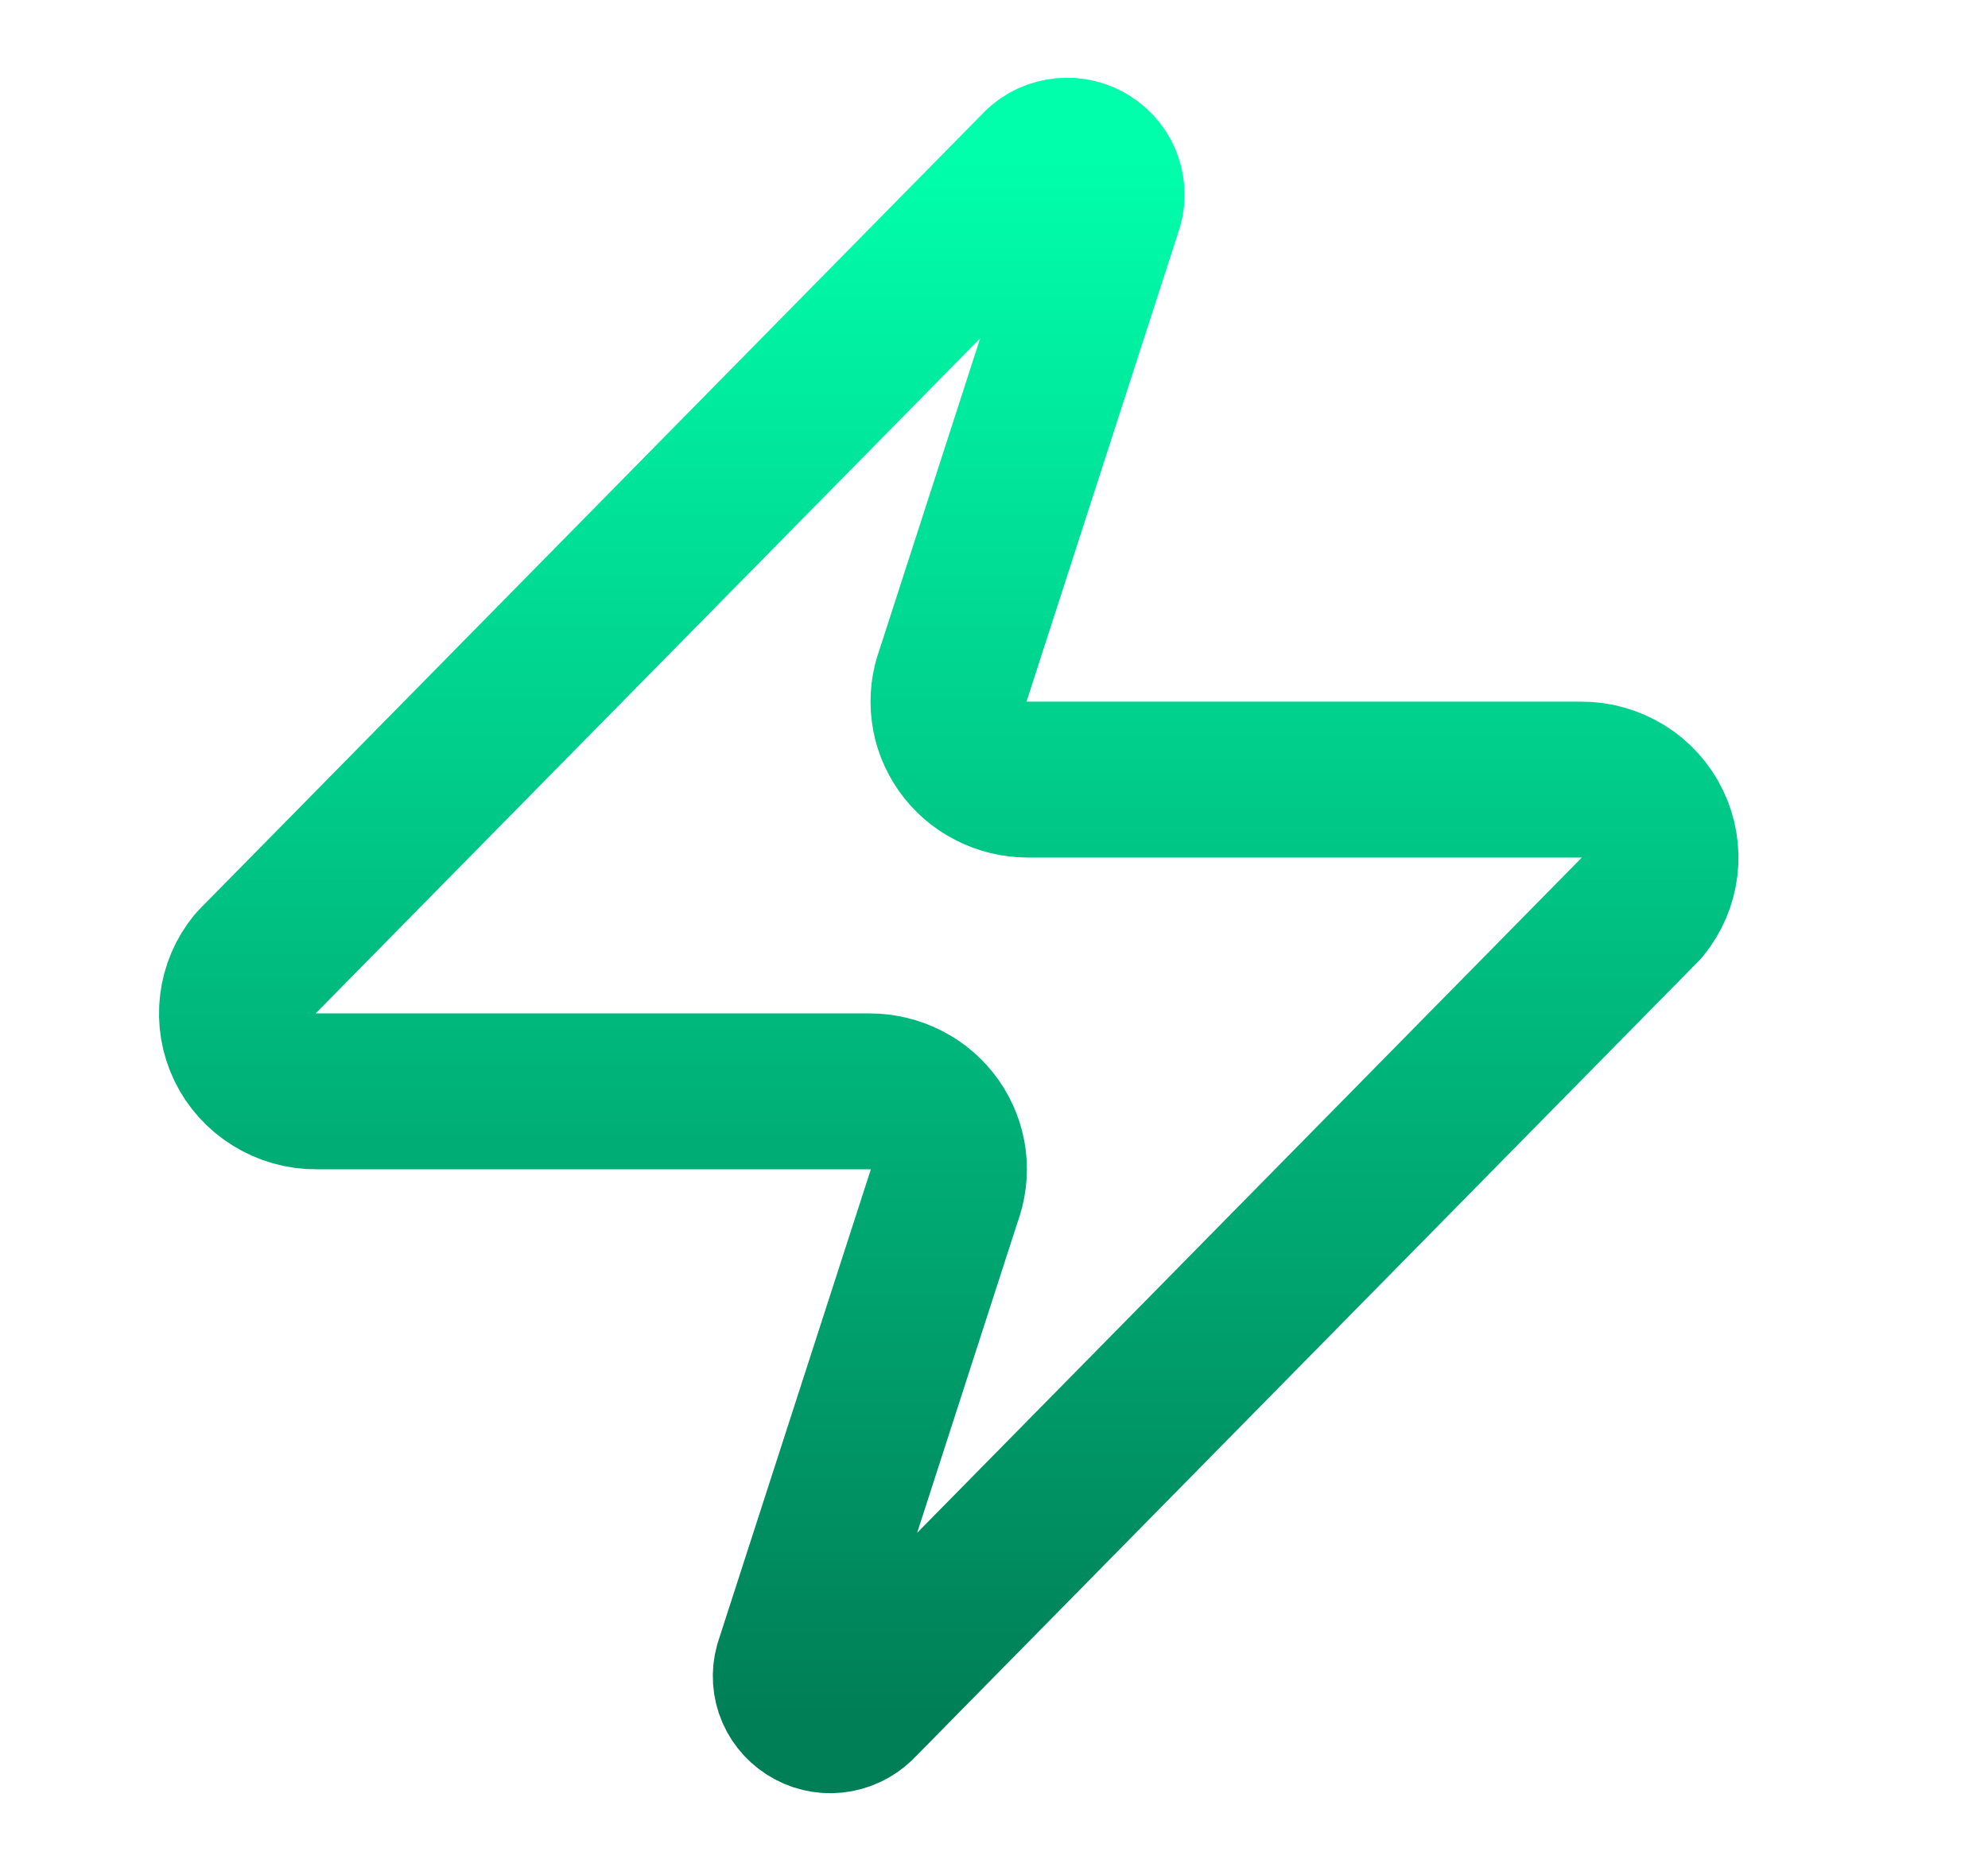 <svg width="17" height="16" viewBox="0 0 17 16" fill="none" xmlns="http://www.w3.org/2000/svg">
<path d="M2.704 9.333C2.576 9.334 2.451 9.298 2.343 9.231C2.234 9.164 2.147 9.068 2.092 8.954C2.037 8.841 2.016 8.714 2.031 8.588C2.046 8.463 2.096 8.345 2.177 8.247L8.87 1.447C8.92 1.389 8.988 1.351 9.064 1.337C9.139 1.323 9.217 1.335 9.285 1.371C9.352 1.407 9.406 1.464 9.436 1.533C9.466 1.603 9.472 1.68 9.451 1.753L8.153 5.767C8.115 5.868 8.102 5.976 8.116 6.083C8.129 6.19 8.169 6.292 8.232 6.381C8.294 6.469 8.378 6.542 8.475 6.591C8.572 6.641 8.679 6.667 8.789 6.667H13.521C13.649 6.666 13.774 6.702 13.883 6.769C13.991 6.836 14.078 6.932 14.133 7.046C14.188 7.159 14.21 7.286 14.195 7.412C14.18 7.537 14.129 7.655 14.049 7.753L7.356 14.553C7.305 14.61 7.237 14.649 7.161 14.663C7.086 14.677 7.008 14.665 6.941 14.629C6.873 14.593 6.82 14.536 6.789 14.466C6.759 14.397 6.754 14.319 6.774 14.247L8.072 10.233C8.11 10.132 8.123 10.024 8.11 9.917C8.096 9.81 8.056 9.707 7.994 9.619C7.931 9.53 7.848 9.458 7.751 9.409C7.654 9.359 7.546 9.333 7.437 9.333H2.704Z" stroke="url(#paint0_linear_133_419)" stroke-width="1.333" stroke-linecap="round" stroke-linejoin="round"/>
<defs>
<linearGradient id="paint0_linear_133_419" x1="8.113" y1="1.332" x2="8.113" y2="14.668" gradientUnits="userSpaceOnUse">
<stop stop-color="#00FFAB"/>
<stop offset="1" stop-color="#007F56"/>
</linearGradient>
</defs>
</svg>
